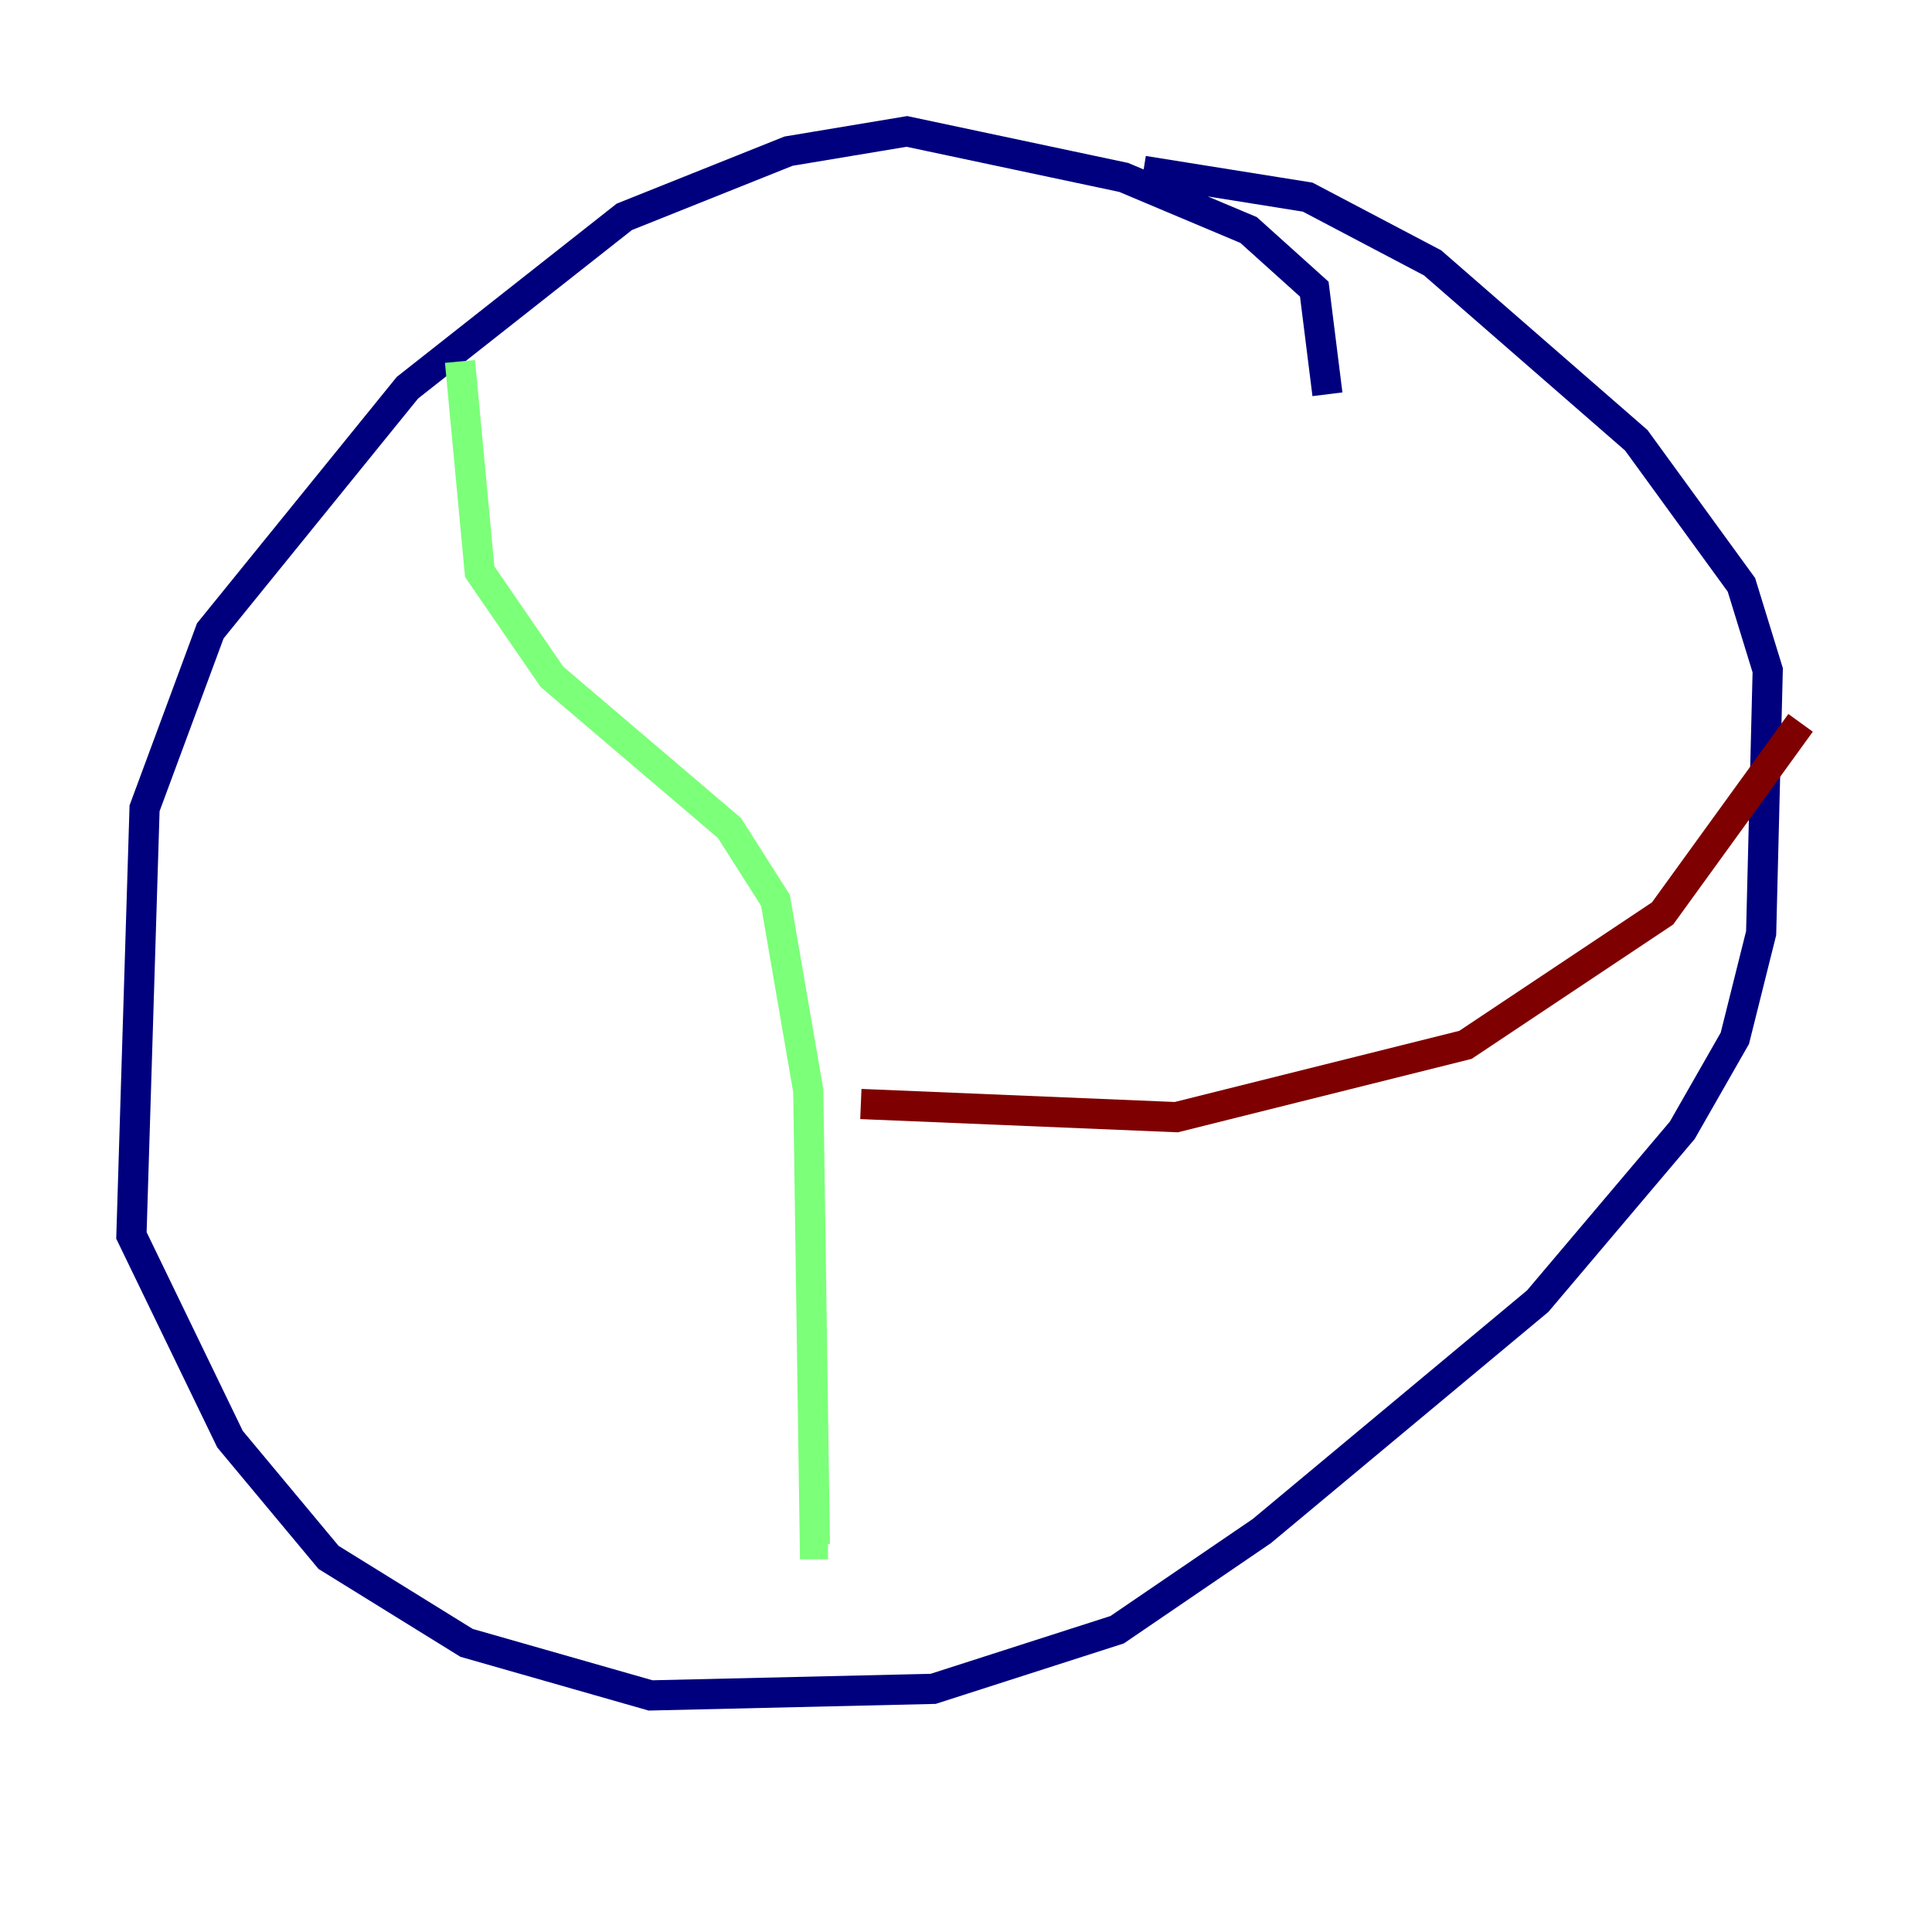 <?xml version="1.0" encoding="utf-8" ?>
<svg baseProfile="tiny" height="128" version="1.2" viewBox="0,0,128,128" width="128" xmlns="http://www.w3.org/2000/svg" xmlns:ev="http://www.w3.org/2001/xml-events" xmlns:xlink="http://www.w3.org/1999/xlink"><defs /><polyline fill="none" points="87.946,26.122 87.075,19.157 82.721,15.238 74.449,11.755 60.082,8.707 52.245,10.014 41.361,14.367 26.993,25.687 13.932,41.796 9.578,53.551 8.707,81.85 15.238,95.347 21.769,103.184 30.912,108.844 43.102,112.326 61.823,111.891 74.014,107.973 83.592,101.442 101.878,86.204 111.456,74.884 114.939,68.789 116.68,61.823 117.116,44.408 115.374,38.748 108.408,29.17 94.912,17.415 86.639,13.061 75.755,11.32" stroke="#00007f" stroke-width="2" /><polyline fill="none" points="30.476,23.946 31.782,37.878 36.571,44.843 48.327,54.857 51.374,59.646 53.551,72.272 53.986,102.313 54.857,102.313" stroke="#7cff79" stroke-width="2" /><polyline fill="none" points="57.034,73.143 77.932,74.014 97.088,69.225 110.15,60.517 119.293,47.891" stroke="#7f0000" stroke-width="2" /></svg>